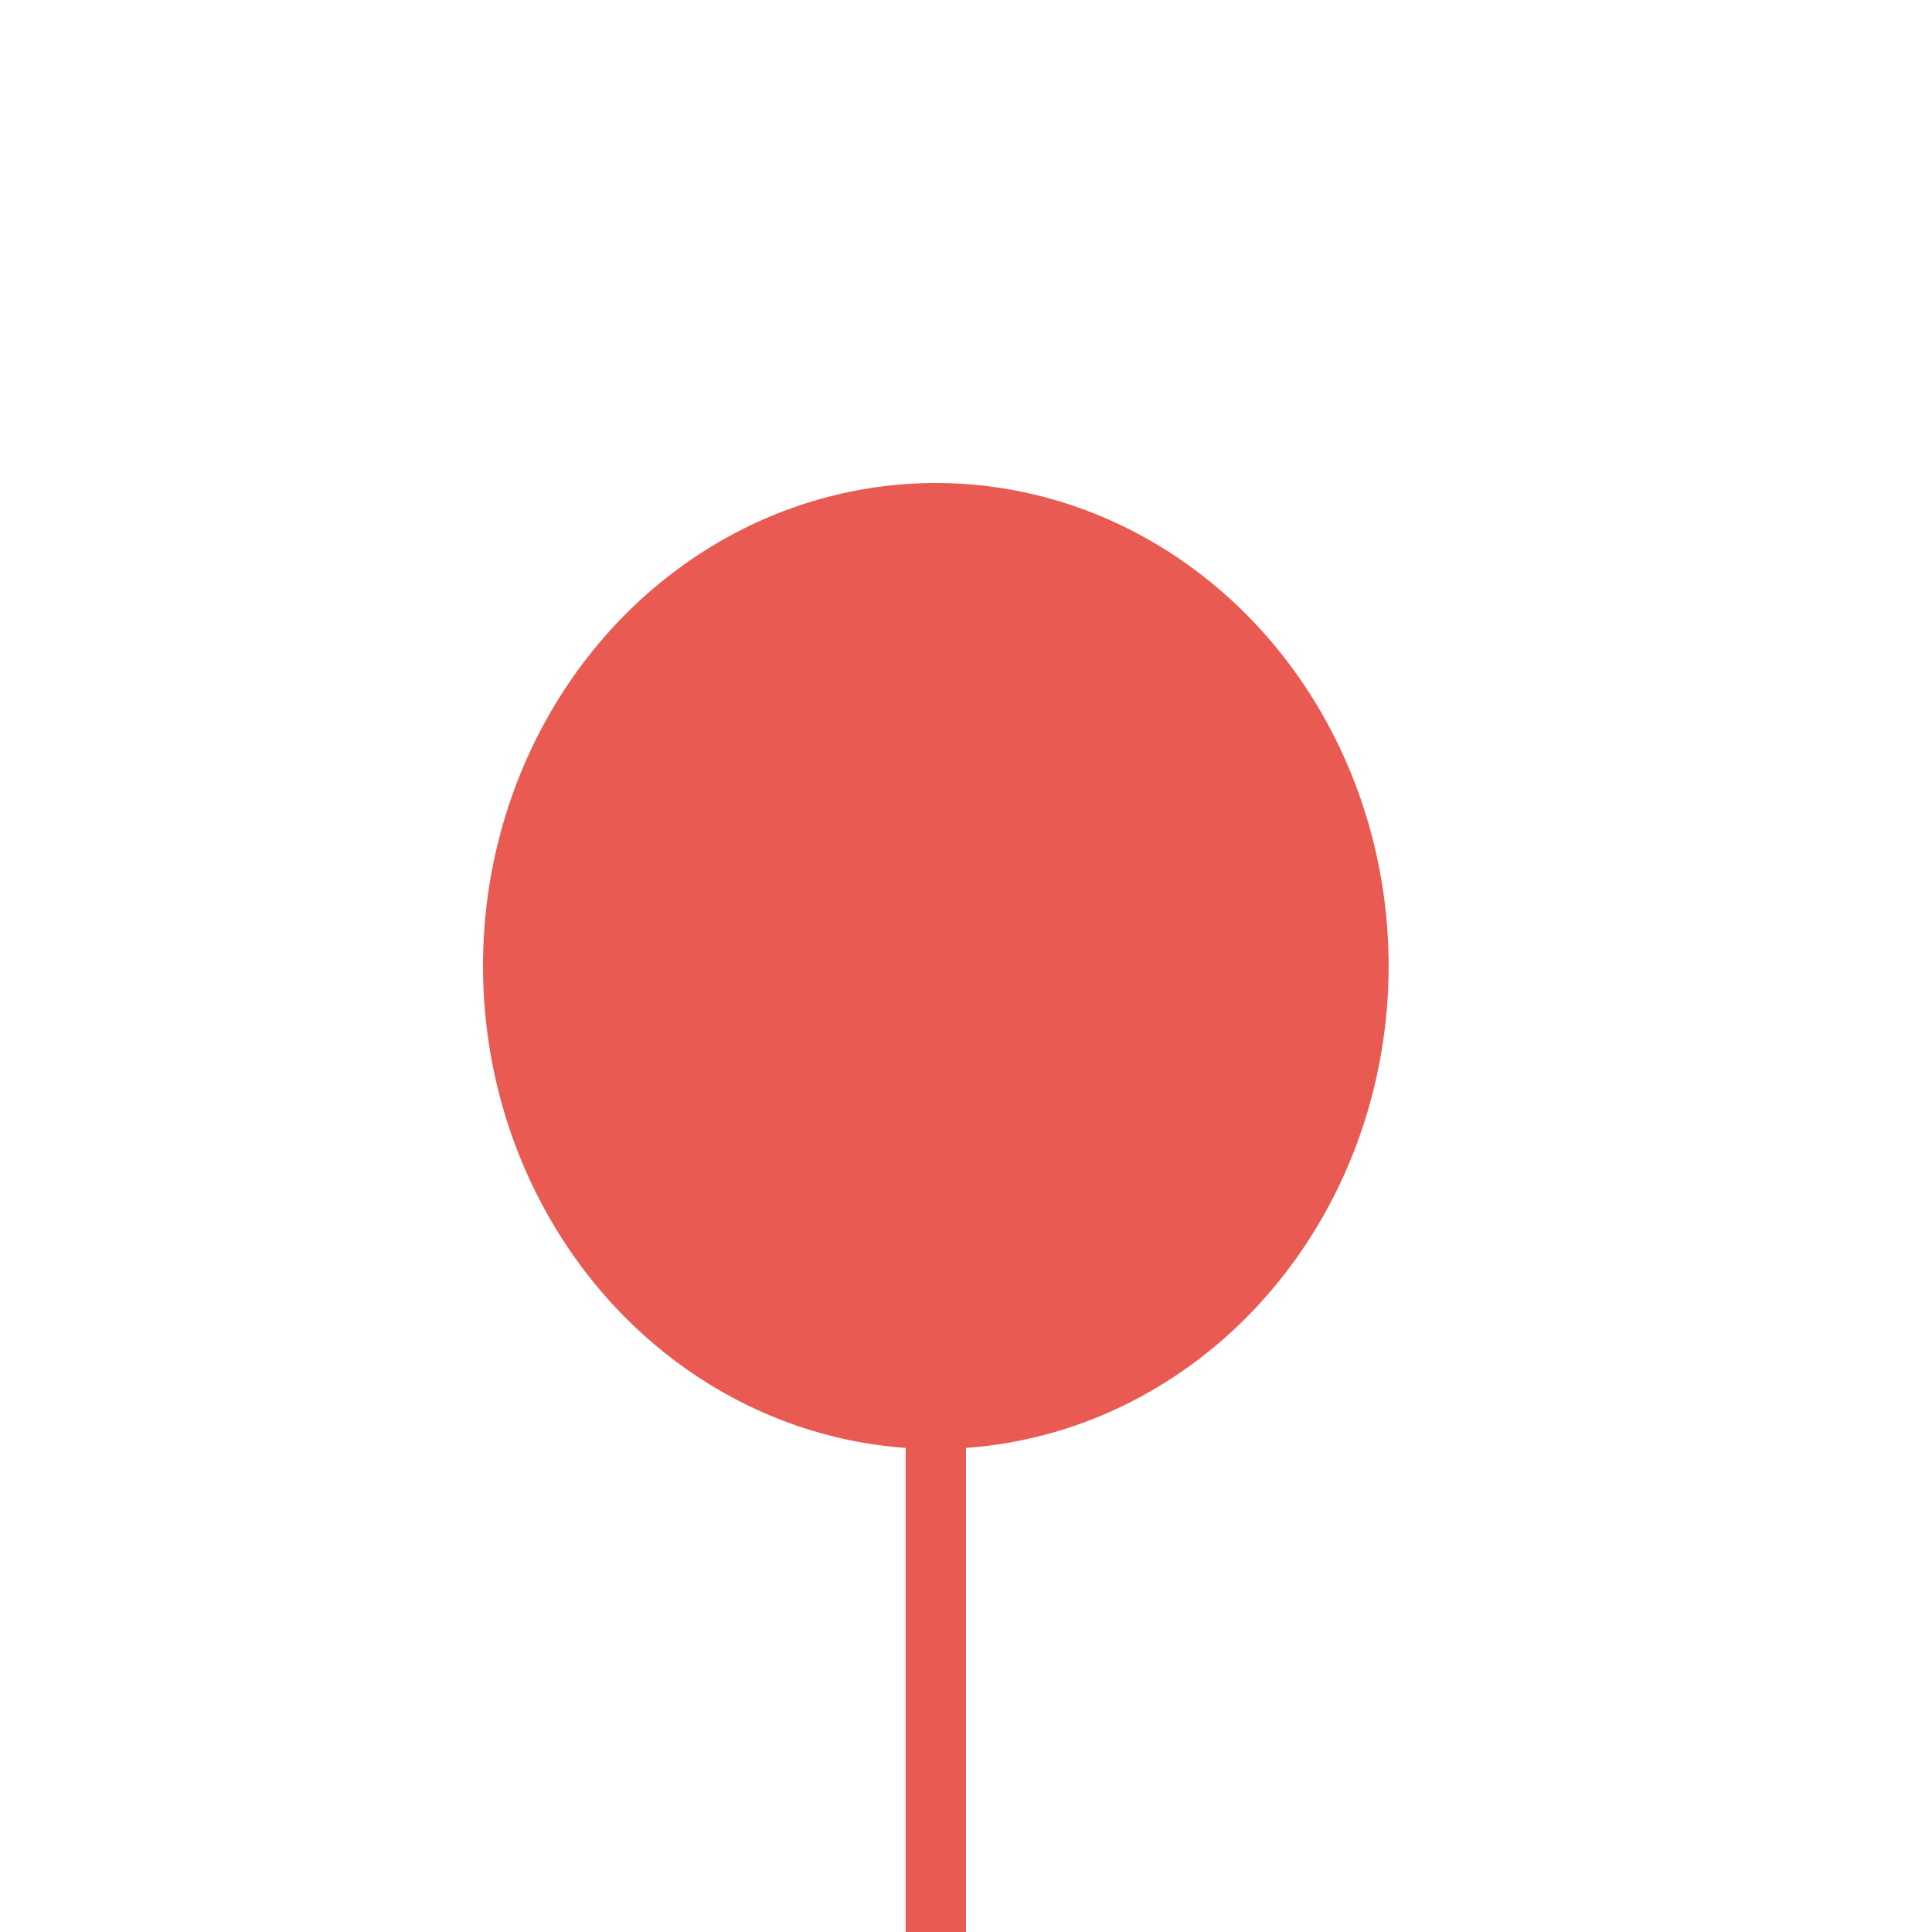 <svg width="32" height="32" viewBox="0 0 32 32" fill="none" xmlns="http://www.w3.org/2000/svg">
<line x1="15.5" y1="32" x2="15.5" y2="16" stroke="#E95B52"/>
<ellipse cx="15.5" cy="16" rx="7.5" ry="8" fill="#E95B52"/>
</svg>

